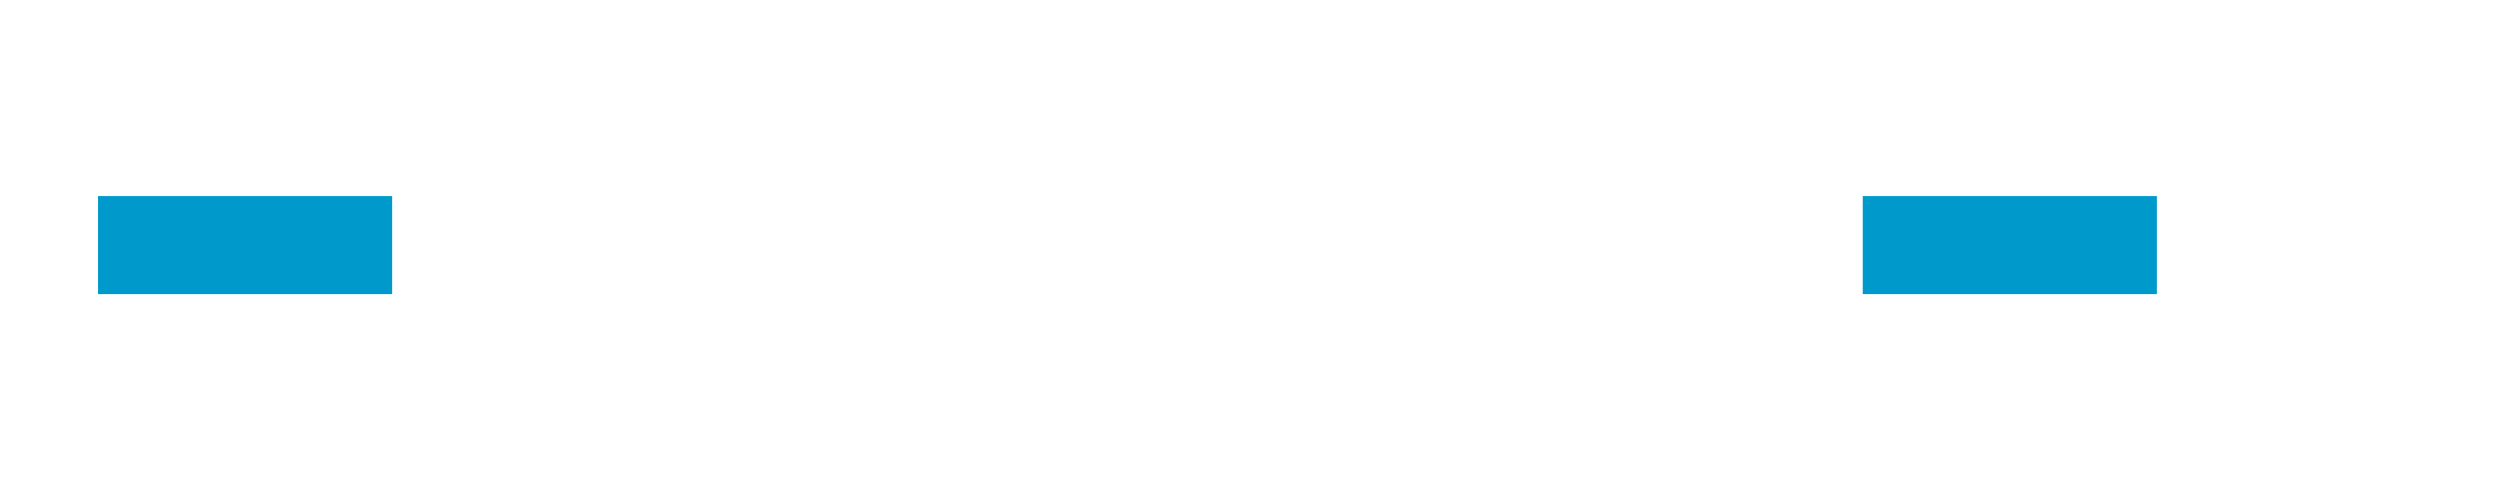 ﻿<?xml version="1.0" encoding="utf-8"?>
<svg version="1.1" xmlns:xlink="http://www.w3.org/1999/xlink" width="51px" height="10px" preserveAspectRatio="xMinYMid meet" viewBox="393 1142  51 8" xmlns="http://www.w3.org/2000/svg">
  <defs>
    <mask fill="white" id="clip1889">
      <path d="M 401 1133  L 431 1133  L 431 1158  L 401 1158  Z M 383 1133  L 442 1133  L 442 1158  L 383 1158  Z " fill-rule="evenodd" />
    </mask>
  </defs>
  <path d="M 401 1146  L 395 1146  M 431 1146  L 439 1146  " stroke-width="2" stroke-dasharray="6,2" stroke="#0099cc" fill="none" />
  <path d="M 400.107 1150.293  L 395.814 1146  L 400.107 1141.707  L 398.693 1140.293  L 393.693 1145.293  L 392.986 1146  L 393.693 1146.707  L 398.693 1151.707  L 400.107 1150.293  Z " fill-rule="nonzero" fill="#0099cc" stroke="none" mask="url(#clip1889)" />
</svg>